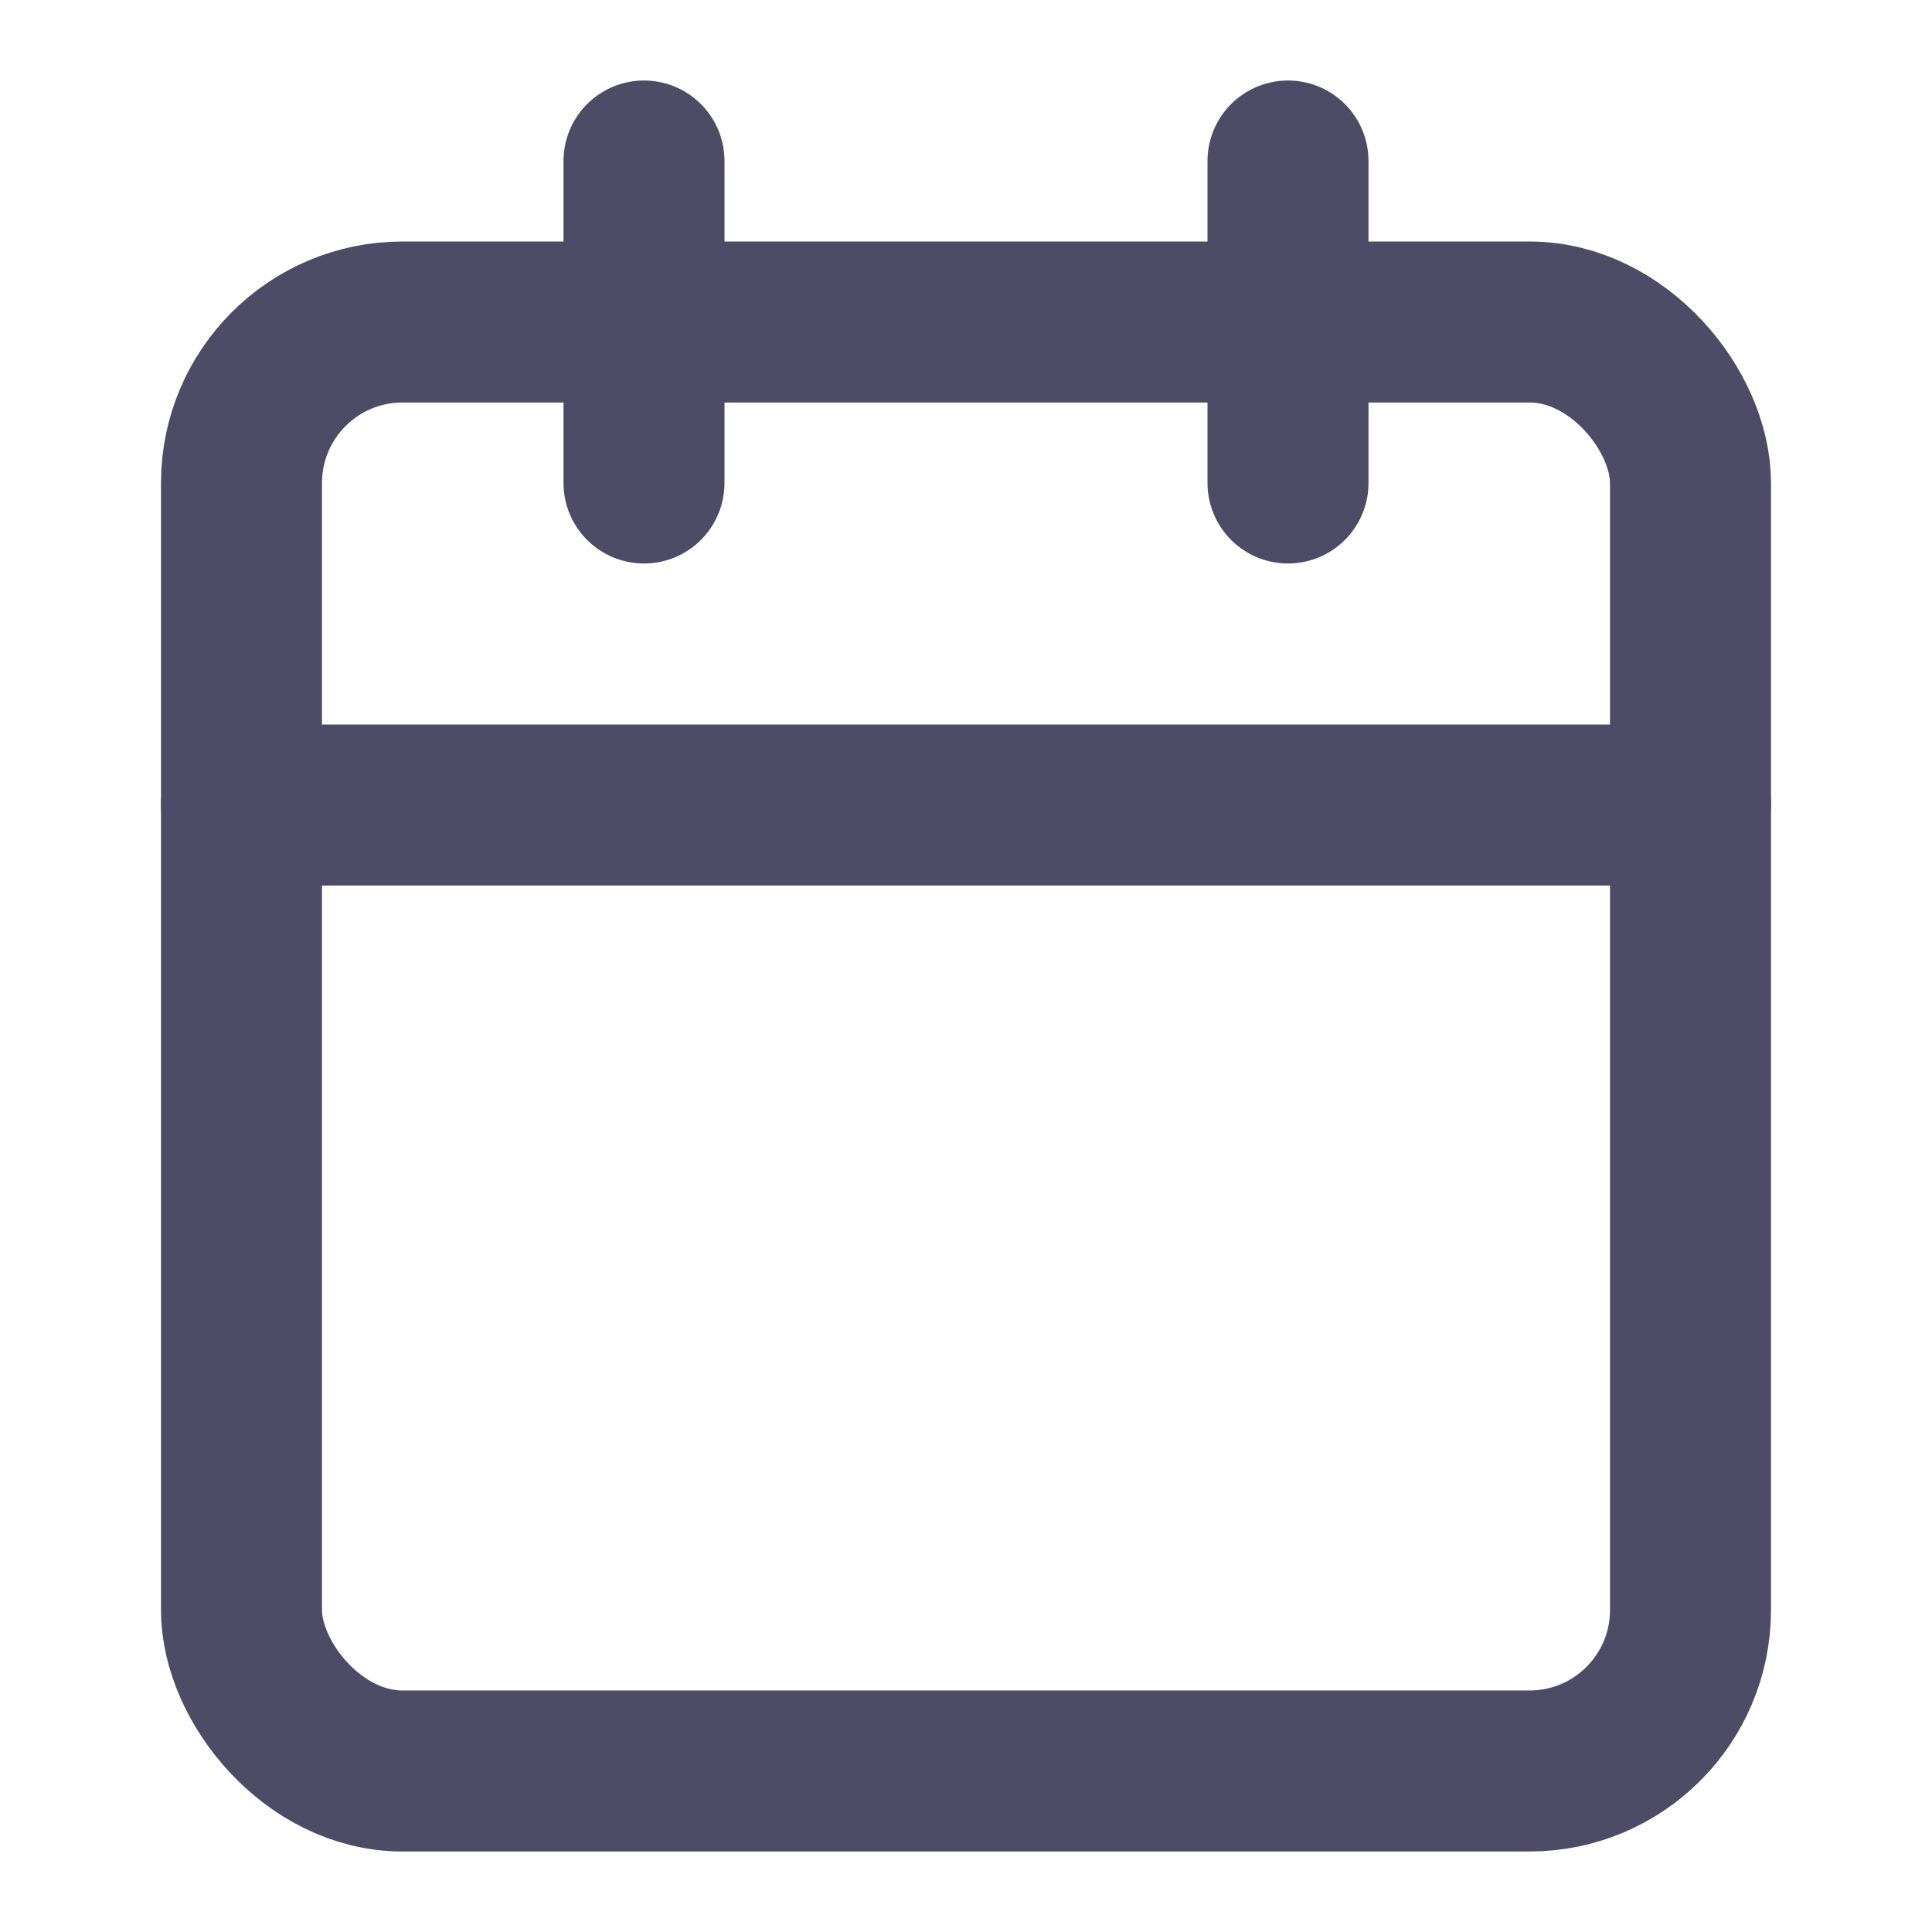 <svg xmlns="http://www.w3.org/2000/svg" width="24" height="24" fill="none" stroke="#4E4B66" stroke-linecap="round" stroke-linejoin="round" stroke-width="2" class="feather feather-calendar" viewBox="0 0 24 24"><rect width="18" height="18" x="3" y="4" rx="2" ry="2"/><line x1="16" x2="16" y1="2" y2="6"/><line x1="8" x2="8" y1="2" y2="6"/><line x1="3" x2="21" y1="10" y2="10"/></svg>
